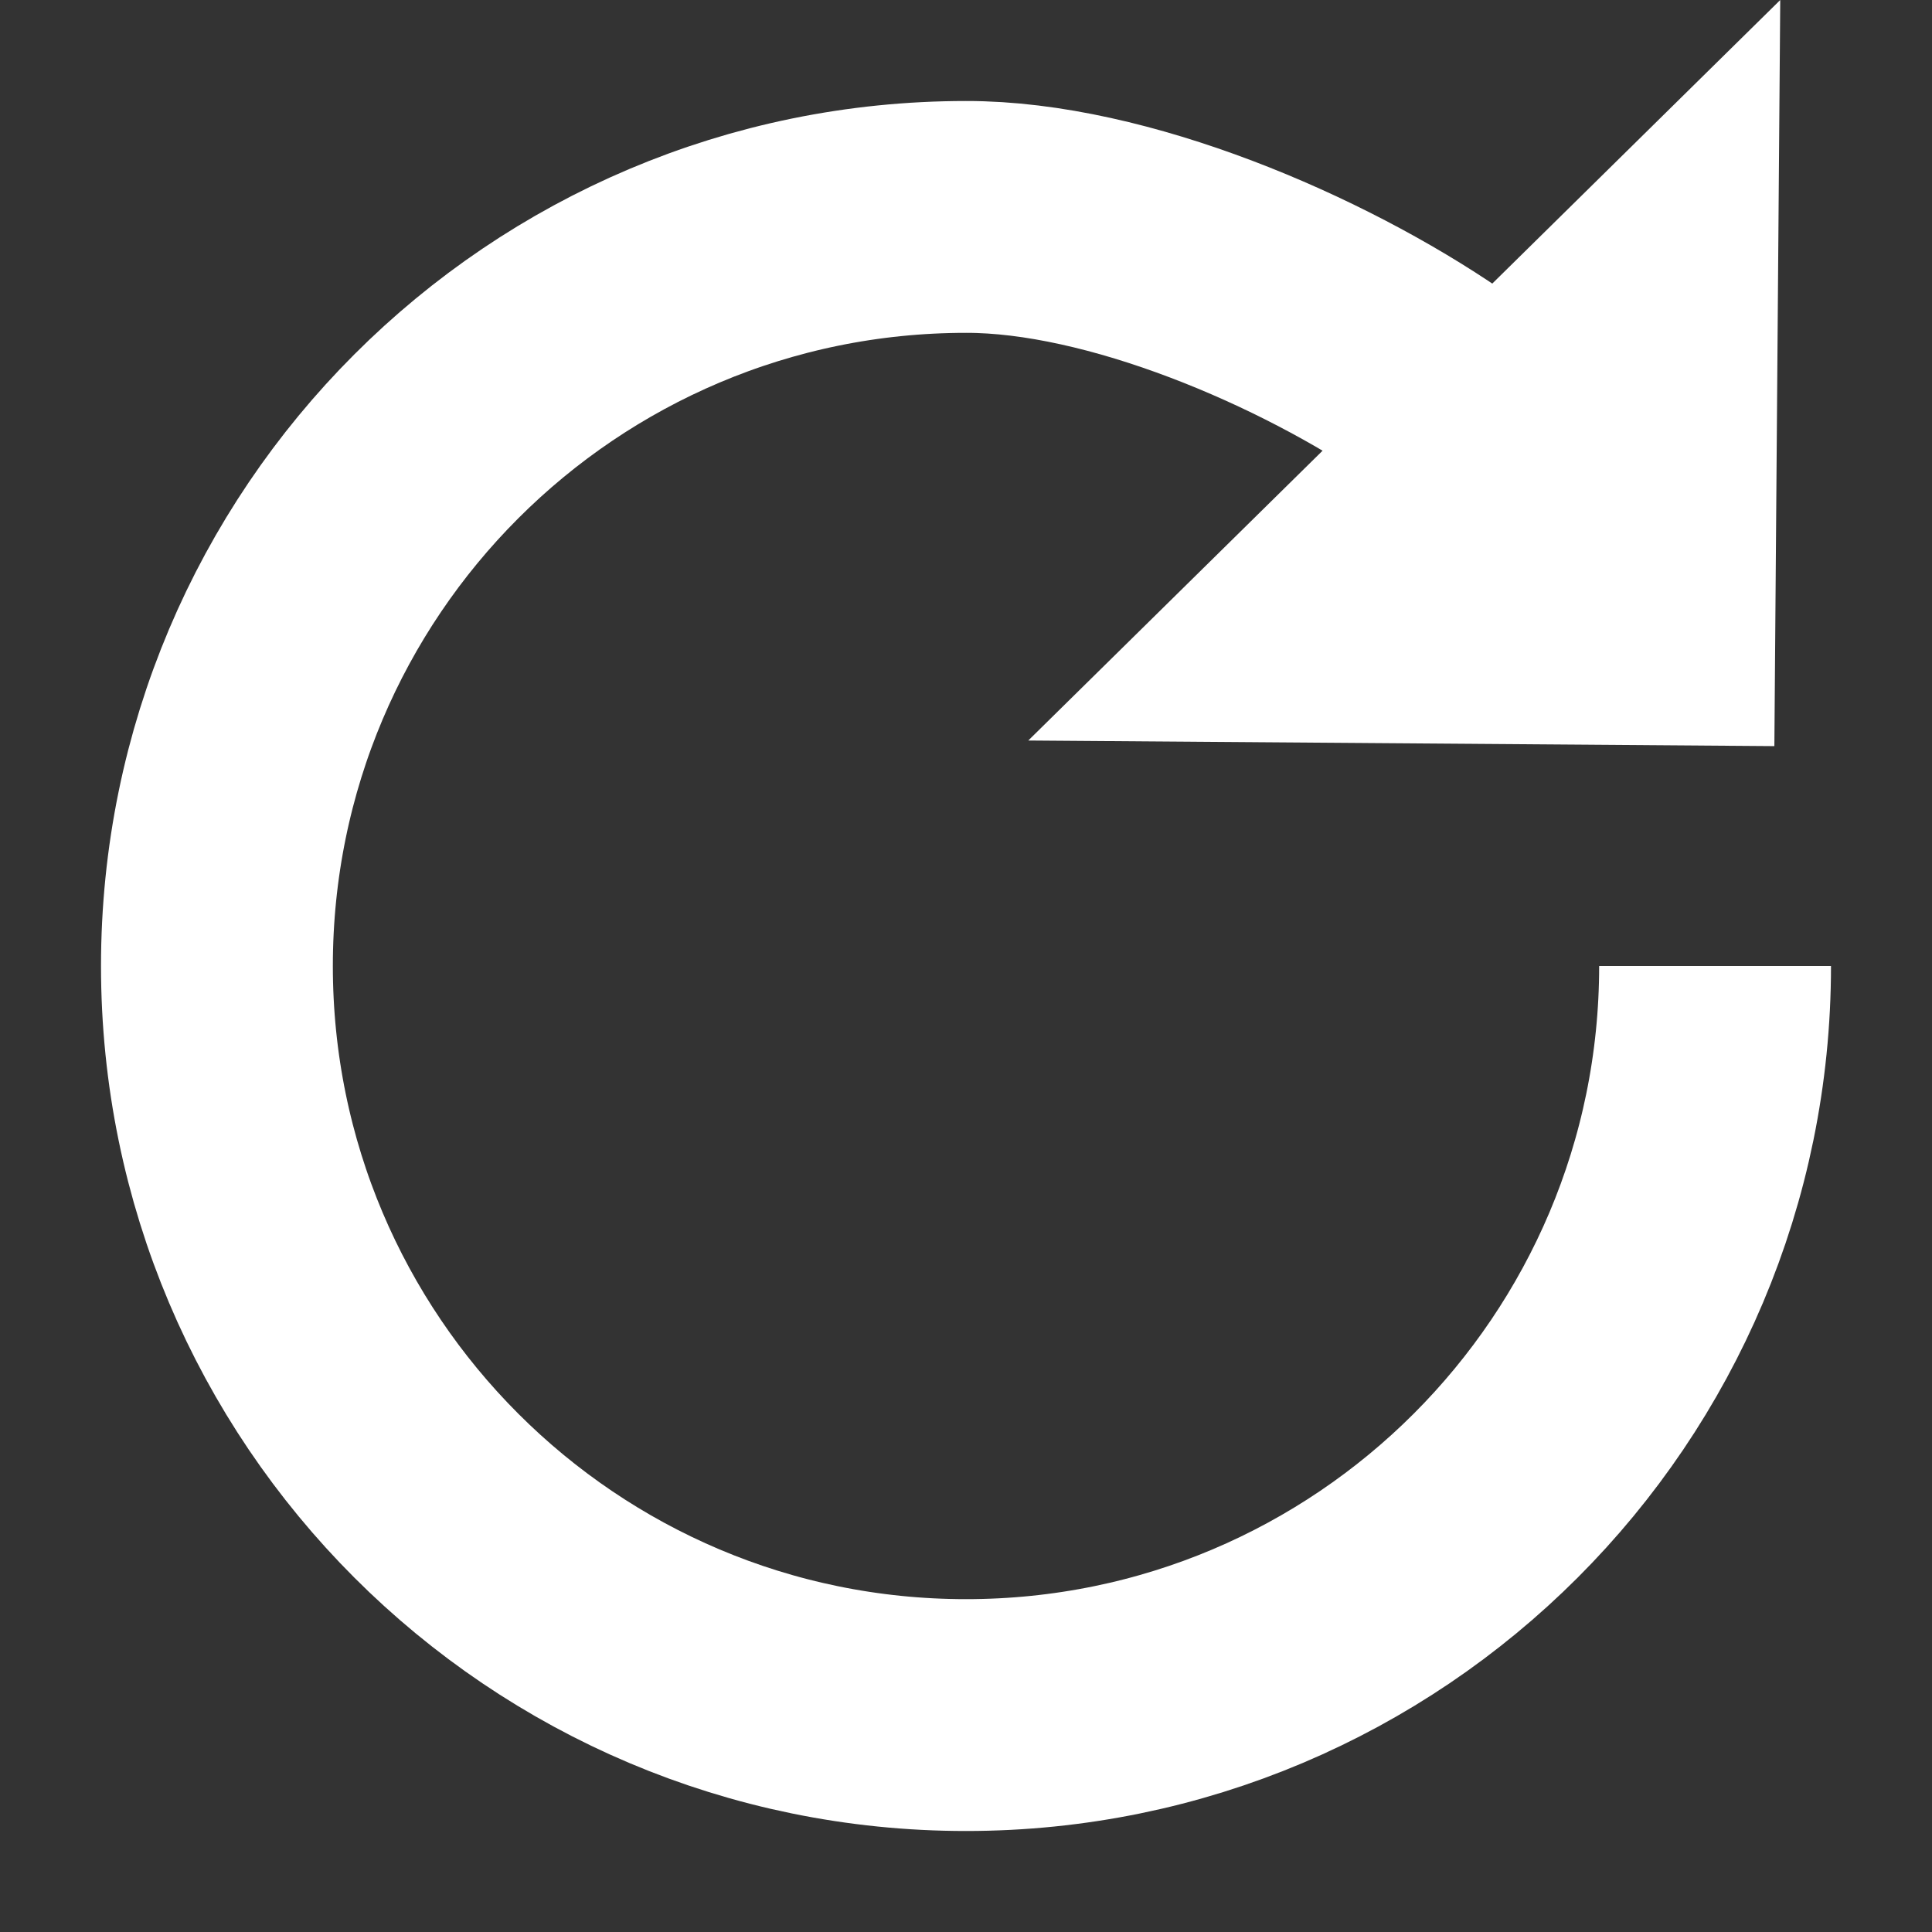 <svg id="Слой_1" data-name="Слой 1" xmlns="http://www.w3.org/2000/svg" viewBox="0 0 1000 1000"><rect x="0" y="0" width="1000" height="1000" fill="#333333" stroke="none"/><defs><style>.cls-1,.cls-3{fill:none;}.cls-1{stroke:#fff;stroke-miterlimit:10;stroke-width:120px;}.cls-2{fill:#fff;}</style></defs><path class="cls-1" d="M887.72,500c0,214.13-173.59,387.72-387.72,387.72S112.28,714.13,112.28,500,285.87,112.28,500,112.28c78.24-.13,179,43.07,243.49,87.38"/><polygon class="cls-2" points="921.45 0 532.23 383.29 918.41 386.19 921.45 0"/><rect class="cls-3" width="1000" height="1000"/></svg>